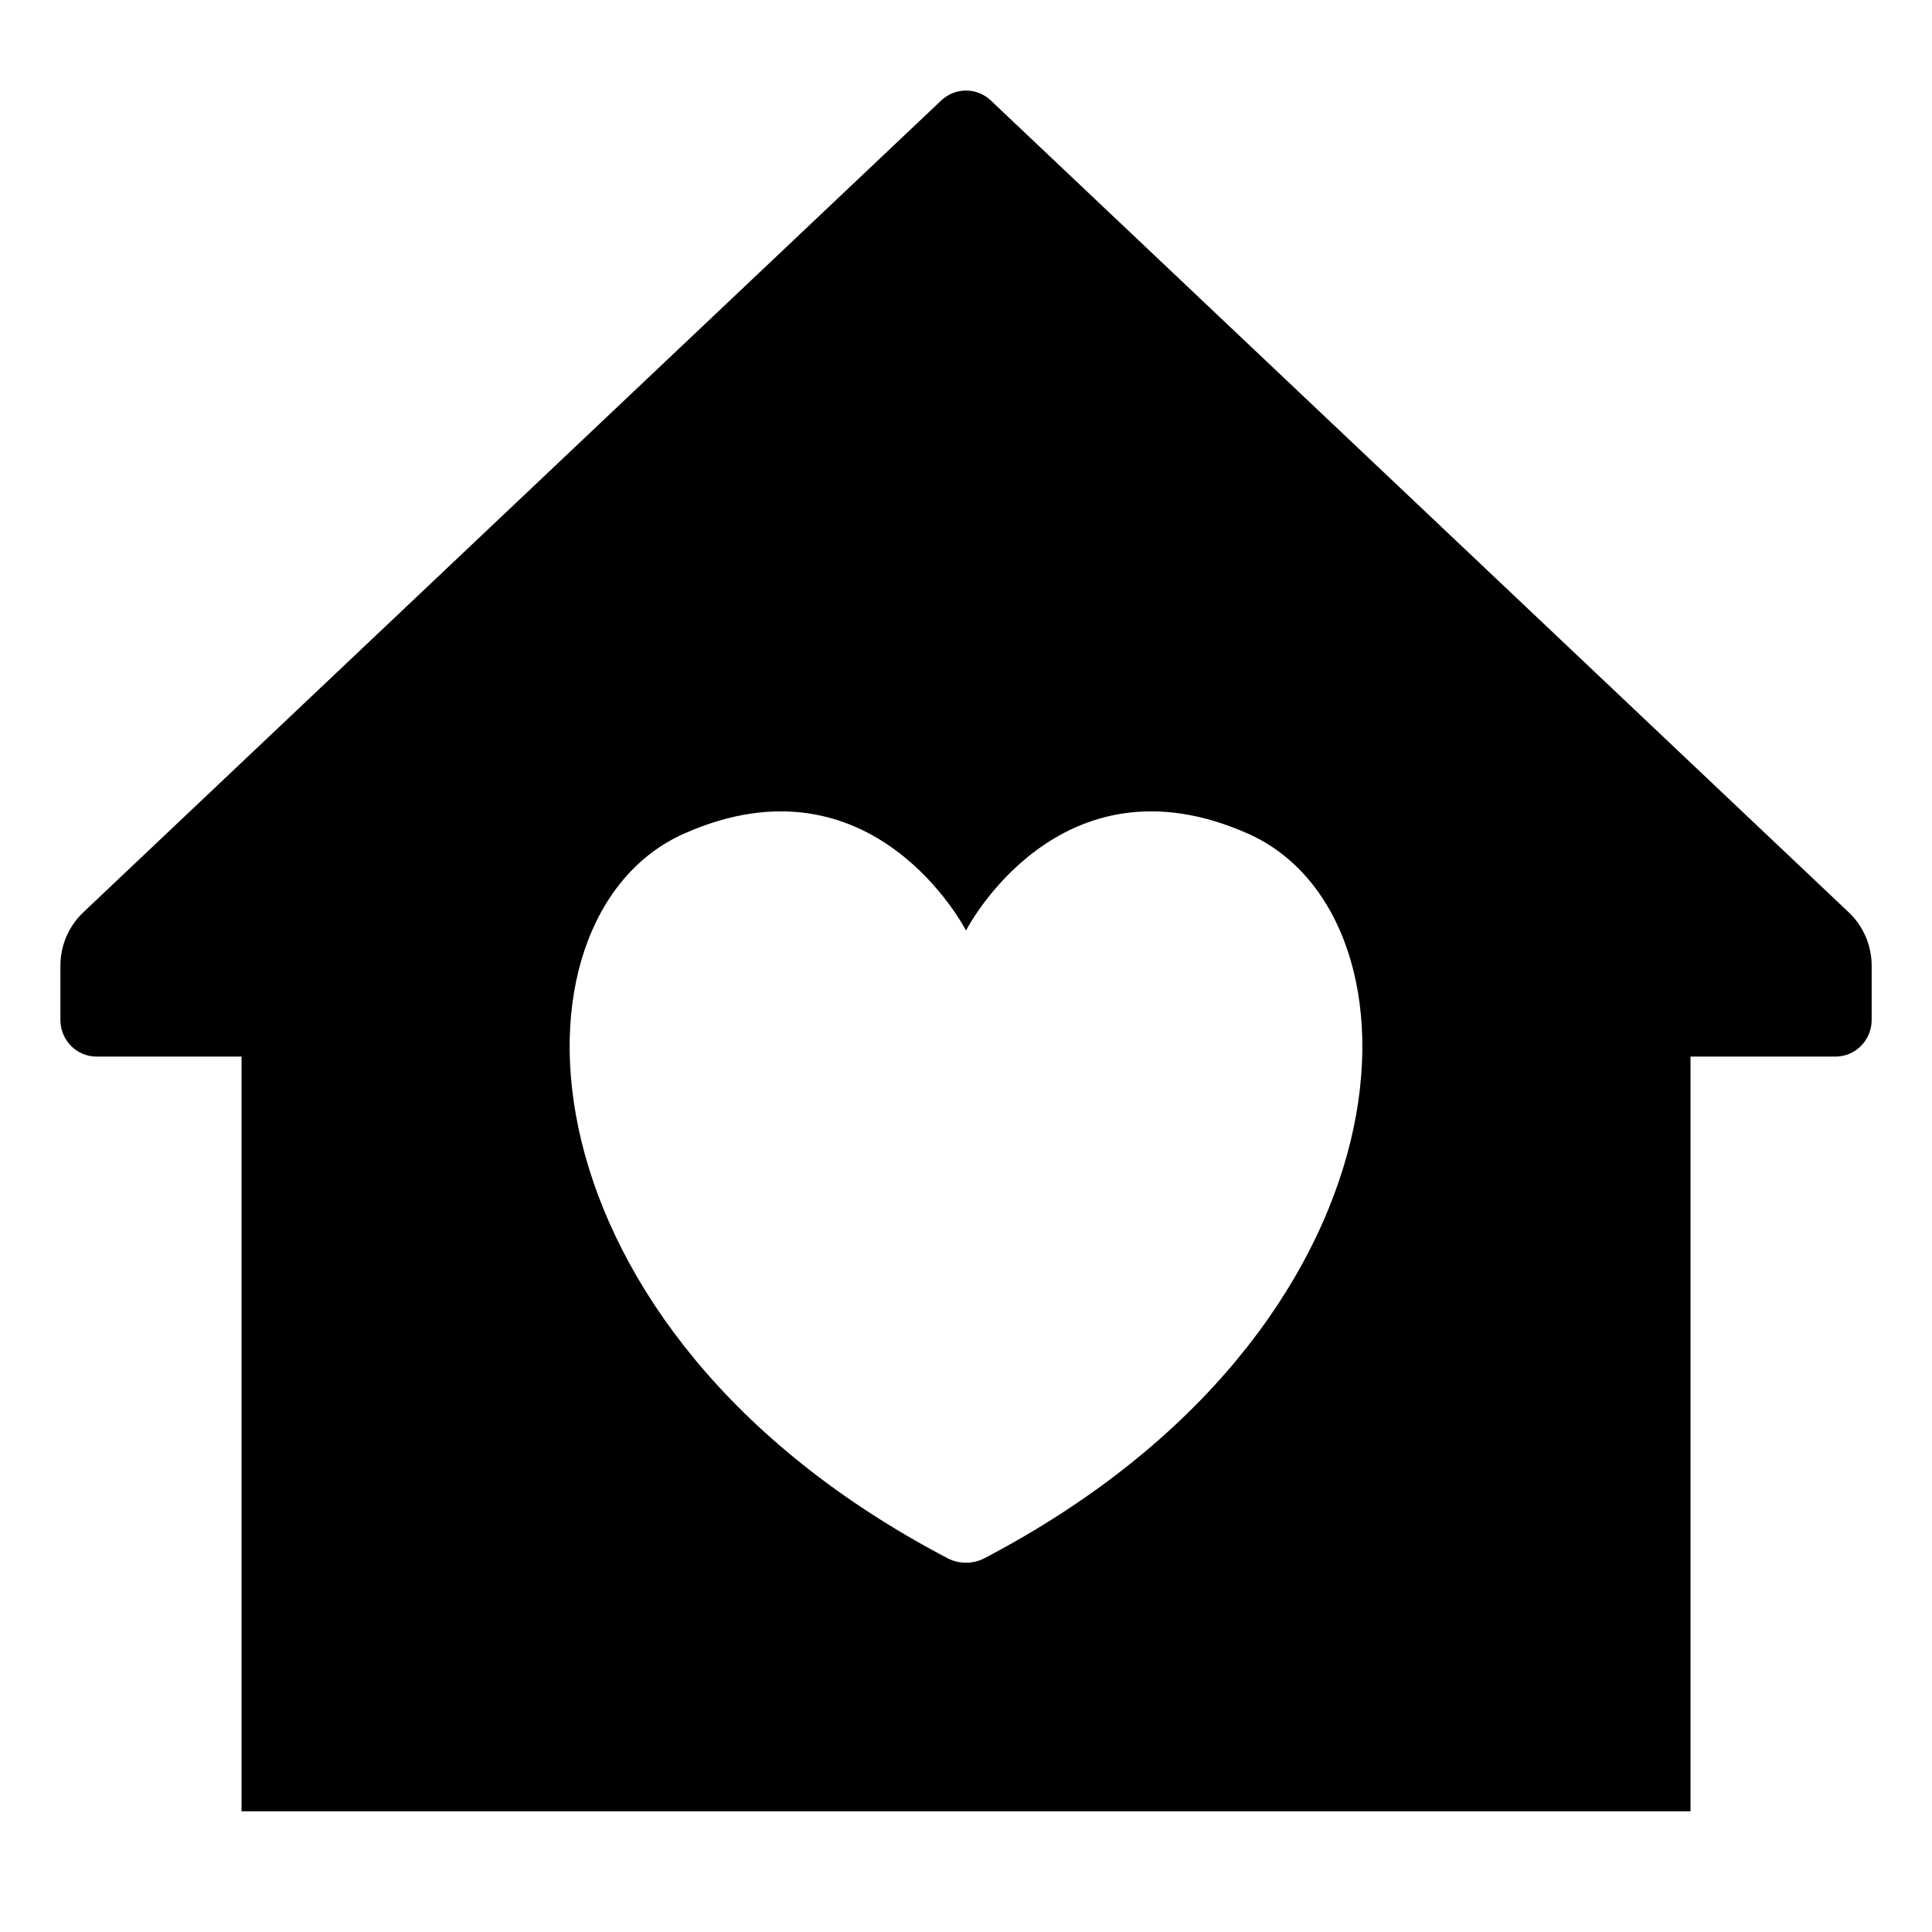 <svg height="64" viewBox="0 0 64 64" width="64" xmlns="http://www.w3.org/2000/svg"><path d="m0 0h64v64h-64z" fill="none"/><path d="m61.225 30.206-28.412-26.886c-.459-.427-1.166-.427-1.625 0l-28.412 26.886c-.494.46-.775 1.107-.775 1.785v1.797c0 .67.537 1.213 1.2 1.213h4.8v25h48v-25h4.8c.663 0 1.2-.543 1.2-1.213v-1.797c0-.678-.281-1.325-.775-1.785zm-28.611 21.411c-.381.2-.846.2-1.227 0-14.508-7.599-14.921-21.249-8.731-24 6.276-2.789 9.344 3.208 9.344 3.208s3.068-5.997 9.344-3.208c6.19 2.751 5.777 16.401-8.731 24z"/></svg>